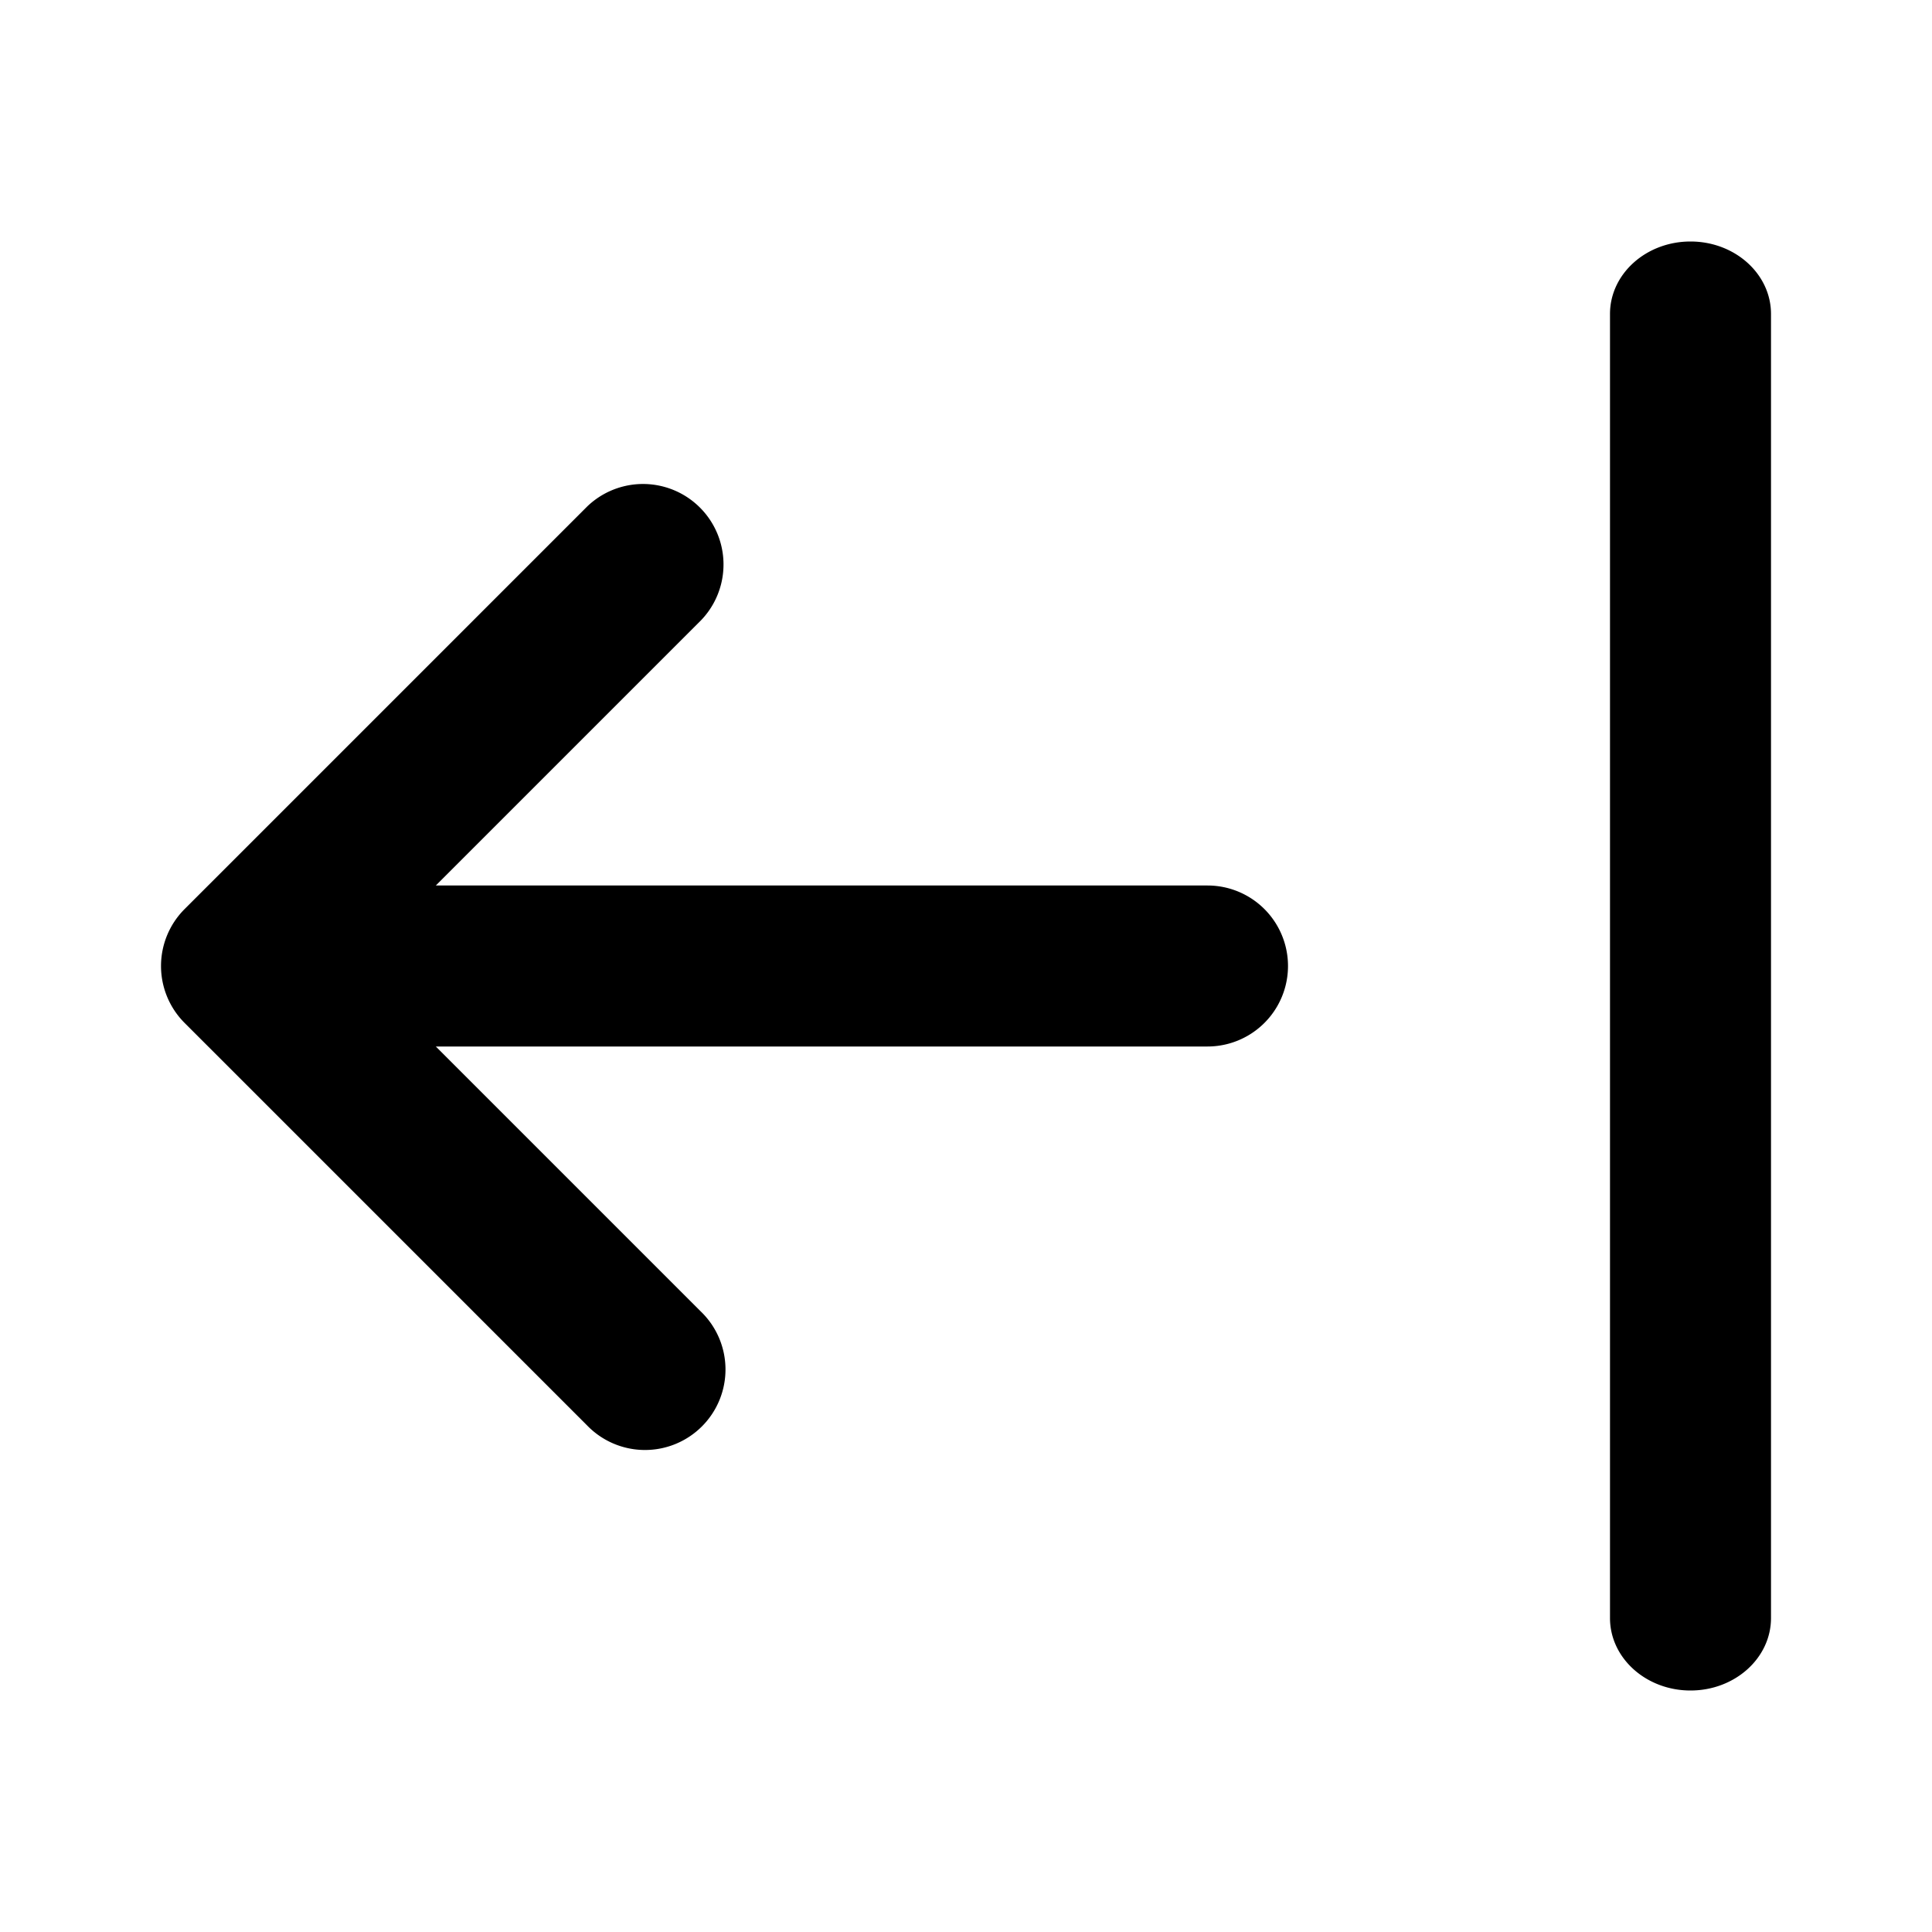 <svg xmlns="http://www.w3.org/2000/svg" width="24" height="24" viewBox="0 0 24 24"><path d="M2.293 12.707a1 1 0 010-1.414l5-5a1 1 0 011.414 1.414L5.414 11H15a1 1 0 110 2H5.414l3.293 3.293a1 1 0 11-1.414 1.414l-5-5zM21 3c-.552 0-1 .403-1 .9v16.2c0 .497.448.9 1 .9s1-.403 1-.9V3.9c0-.497-.448-.9-1-.9z"/></svg>